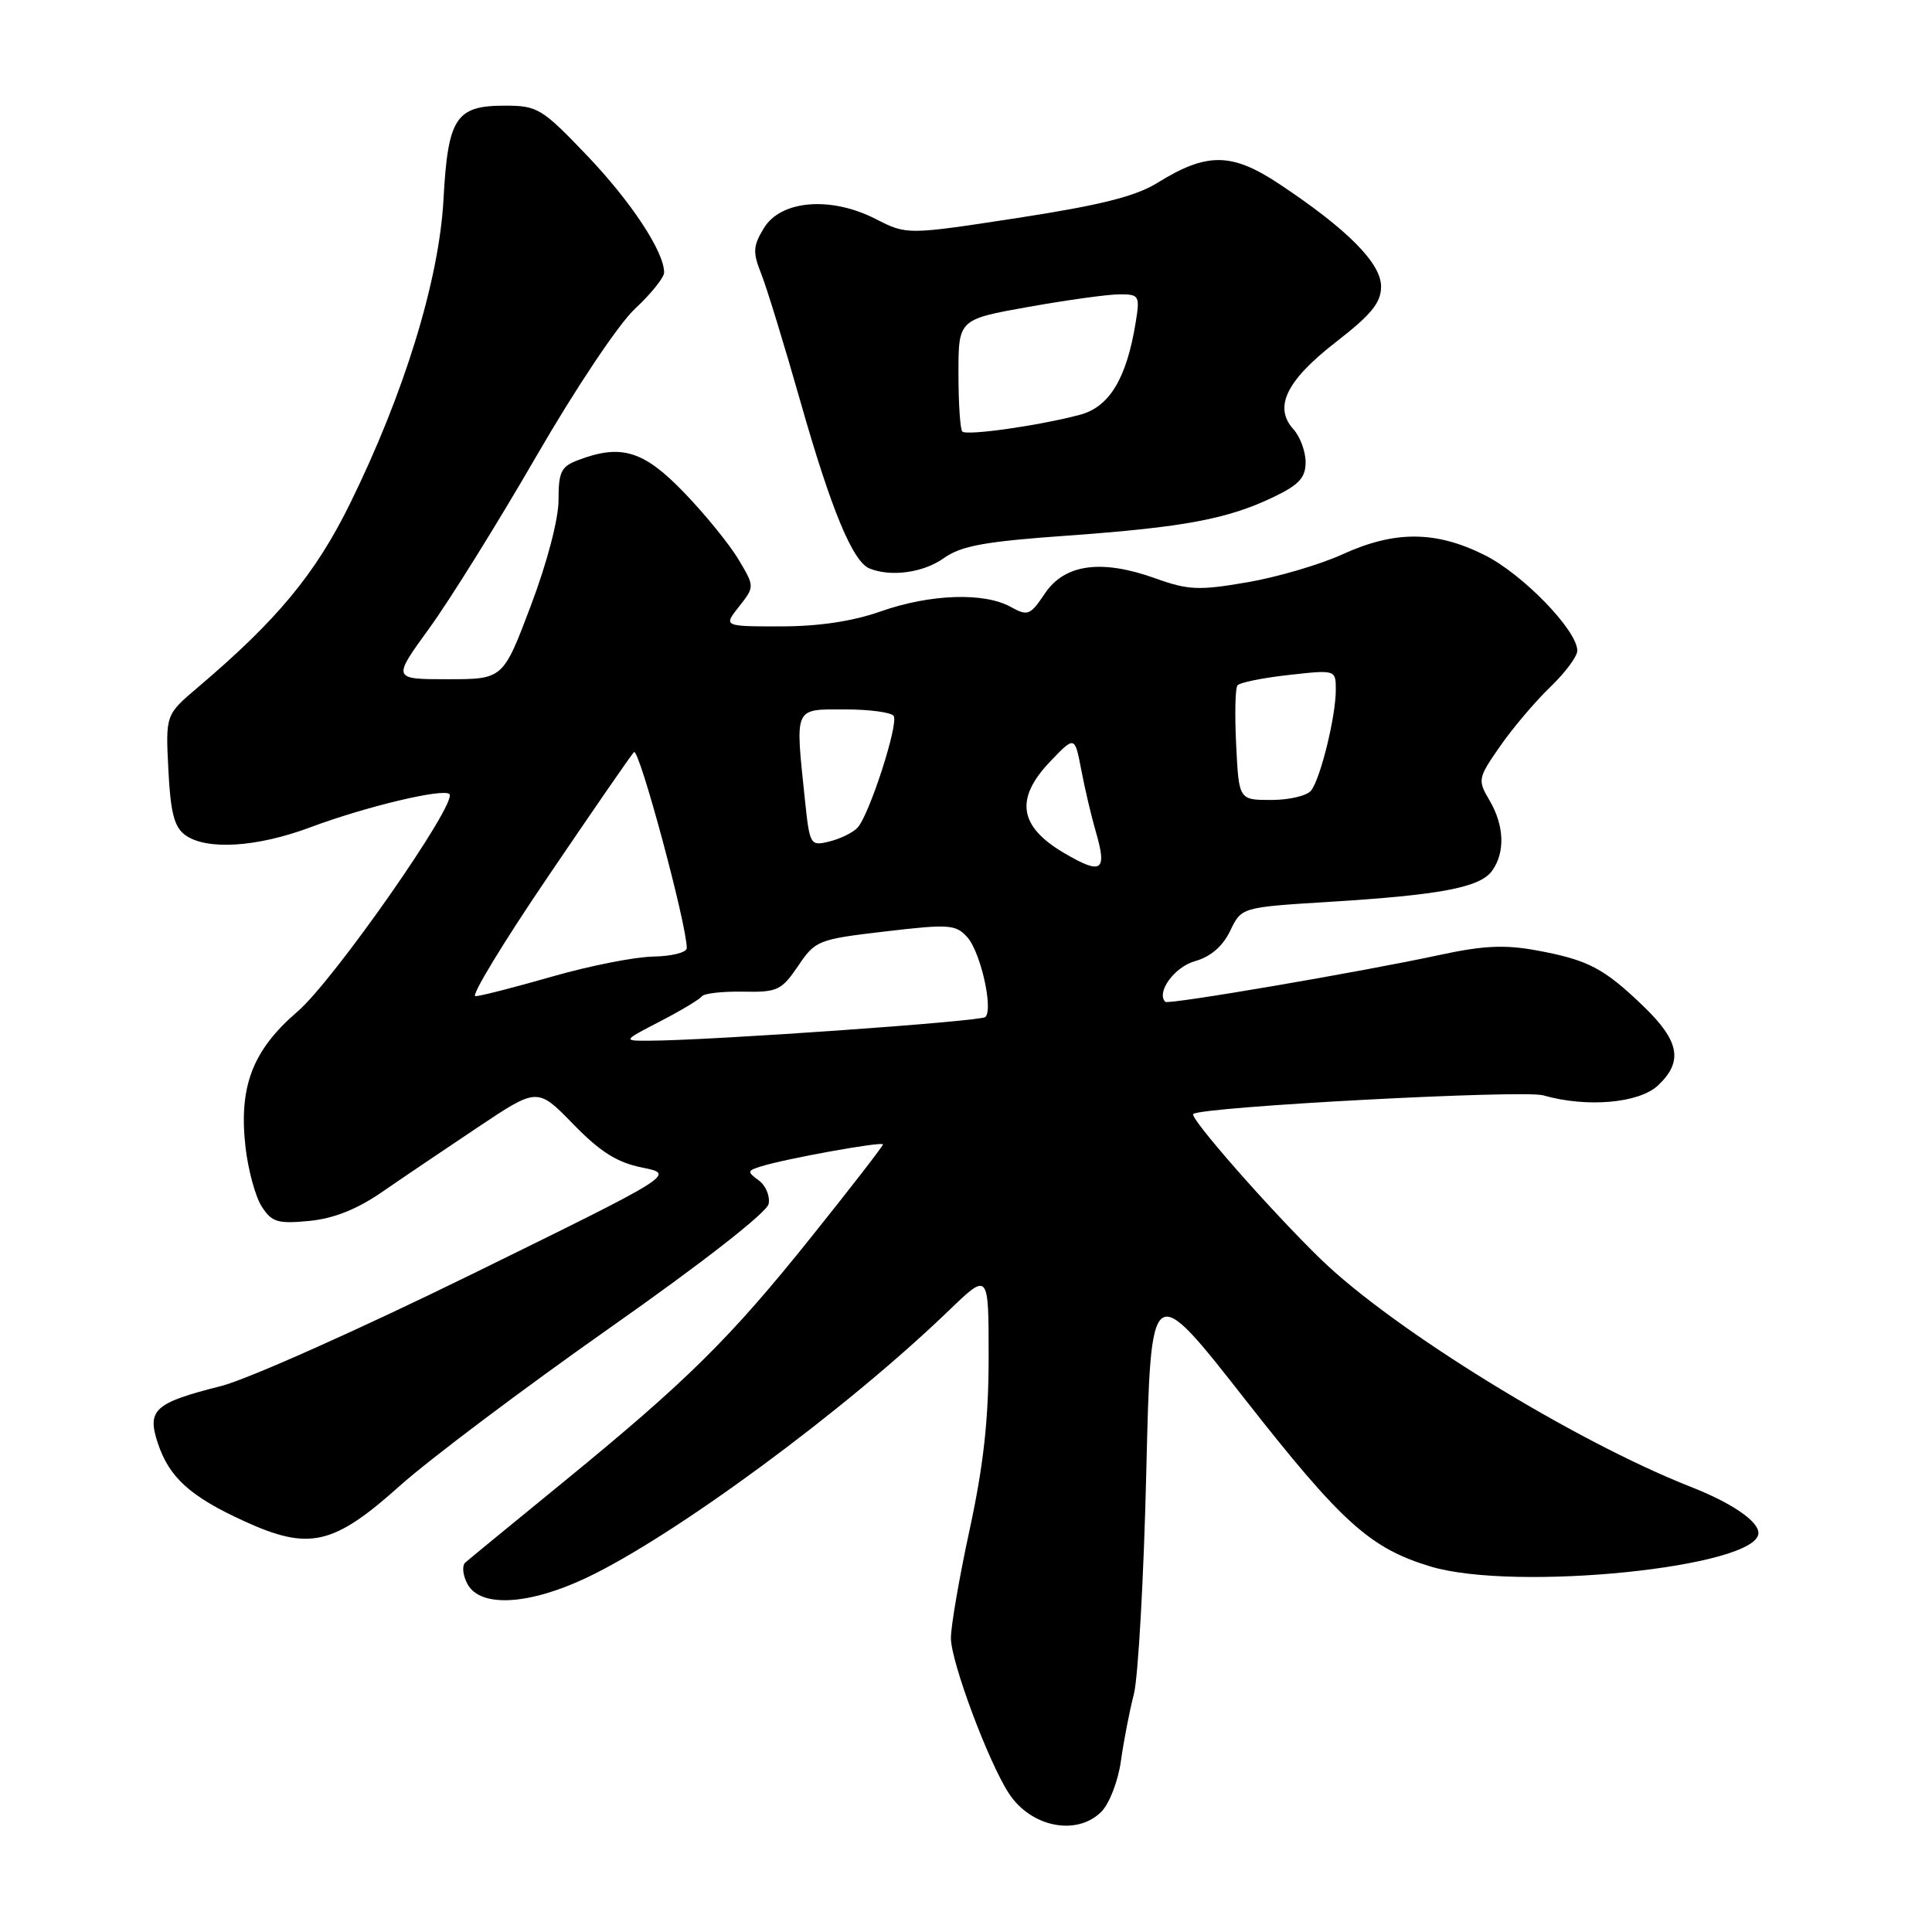<?xml version="1.0" encoding="UTF-8" standalone="no"?>
<!DOCTYPE svg PUBLIC "-//W3C//DTD SVG 1.1//EN" "http://www.w3.org/Graphics/SVG/1.1/DTD/svg11.dtd" >
<svg xmlns="http://www.w3.org/2000/svg" xmlns:xlink="http://www.w3.org/1999/xlink" version="1.1" viewBox="0 0 256 256">
 <g >
 <path fill="currentColor"
d=" M 145.93 240.07 C 147.00 239.00 148.16 235.99 148.53 233.32 C 148.90 230.67 149.67 226.70 150.24 224.50 C 150.81 222.30 151.56 209.03 151.89 195.00 C 152.50 169.51 152.50 169.51 164.92 185.35 C 177.80 201.78 181.54 205.15 189.56 207.57 C 200.79 210.95 233.00 207.66 233.00 203.13 C 233.00 201.56 229.46 199.14 224.00 197.00 C 208.60 190.94 184.61 176.18 175.00 166.84 C 168.40 160.43 157.56 148.09 158.11 147.61 C 159.21 146.65 201.85 144.38 204.49 145.14 C 210.23 146.79 217.17 146.19 219.69 143.83 C 223.06 140.66 222.56 137.95 217.75 133.32 C 212.50 128.27 210.45 127.20 203.60 125.93 C 199.41 125.16 196.54 125.29 190.84 126.52 C 180.42 128.77 154.81 133.15 154.41 132.75 C 153.17 131.50 155.63 128.11 158.34 127.36 C 160.42 126.77 162.01 125.40 163.00 123.35 C 164.50 120.22 164.50 120.22 176.00 119.51 C 190.82 118.60 196.08 117.61 197.70 115.40 C 199.46 112.98 199.34 109.38 197.36 106.04 C 195.78 103.35 195.82 103.12 198.77 98.88 C 200.44 96.47 203.43 92.95 205.40 91.05 C 207.38 89.16 209.00 86.98 209.00 86.22 C 209.00 83.53 201.77 76.07 196.72 73.55 C 190.23 70.31 184.80 70.29 177.87 73.46 C 174.91 74.81 169.23 76.48 165.26 77.16 C 158.85 78.26 157.46 78.20 153.11 76.64 C 145.96 74.07 141.08 74.73 138.46 78.63 C 136.51 81.54 136.19 81.67 133.93 80.42 C 130.40 78.46 123.27 78.71 116.74 81.00 C 112.97 82.33 108.49 83.00 103.45 83.00 C 95.85 83.00 95.85 83.00 97.93 80.37 C 100.00 77.73 100.00 77.73 97.85 74.12 C 96.66 72.13 93.42 68.14 90.63 65.25 C 85.28 59.70 82.30 58.79 76.57 60.98 C 74.36 61.81 74.00 62.55 74.01 66.23 C 74.02 68.74 72.51 74.51 70.34 80.25 C 66.66 90.00 66.66 90.00 59.32 90.00 C 51.98 90.00 51.98 90.00 56.88 83.25 C 59.58 79.54 65.95 69.30 71.04 60.50 C 76.26 51.47 81.97 42.93 84.15 40.90 C 86.27 38.93 88.00 36.77 88.00 36.11 C 88.00 33.35 83.61 26.70 77.75 20.57 C 71.80 14.35 71.22 14.00 66.89 14.00 C 60.39 14.00 59.35 15.59 58.76 26.50 C 58.17 37.16 53.53 52.24 46.34 66.81 C 41.77 76.08 36.71 82.18 26.19 91.10 C 21.94 94.71 21.94 94.71 22.31 102.00 C 22.59 107.66 23.09 109.59 24.53 110.64 C 27.33 112.69 34.02 112.28 41.13 109.62 C 48.42 106.89 58.75 104.42 59.55 105.22 C 60.68 106.35 44.24 129.90 39.44 134.02 C 33.46 139.16 31.62 143.96 32.53 152.00 C 32.88 155.03 33.84 158.57 34.68 159.87 C 36.01 161.94 36.78 162.18 40.97 161.78 C 44.23 161.46 47.28 160.25 50.62 157.95 C 53.30 156.10 59.04 152.22 63.36 149.34 C 71.22 144.09 71.22 144.09 75.96 148.96 C 79.54 152.64 81.77 154.04 85.10 154.71 C 89.50 155.60 89.50 155.60 62.50 168.85 C 47.65 176.14 32.70 182.81 29.29 183.66 C 20.48 185.88 19.45 186.80 20.90 191.19 C 22.41 195.76 25.18 198.28 32.35 201.56 C 40.96 205.50 44.17 204.77 53.00 196.86 C 56.90 193.37 69.40 183.97 80.79 175.96 C 93.09 167.32 101.64 160.64 101.85 159.52 C 102.05 158.48 101.46 157.08 100.54 156.41 C 98.99 155.27 99.01 155.13 100.79 154.57 C 103.98 153.55 117.00 151.20 117.00 151.64 C 117.00 151.86 112.78 157.32 107.61 163.77 C 96.75 177.35 91.05 182.98 74.50 196.50 C 67.90 201.89 62.12 206.63 61.66 207.04 C 61.19 207.45 61.32 208.73 61.94 209.89 C 63.62 213.03 70.03 212.70 77.70 209.07 C 89.39 203.53 112.12 186.78 125.75 173.63 C 131.00 168.57 131.00 168.57 131.00 179.80 C 131.00 188.03 130.33 194.12 128.50 202.60 C 127.12 208.96 126.00 215.46 126.00 217.05 C 126.00 220.18 130.97 233.50 133.69 237.65 C 136.62 242.12 142.68 243.32 145.93 240.07 Z  M 125.04 73.97 C 127.36 72.32 130.46 71.75 141.48 70.97 C 156.90 69.86 162.67 68.78 168.75 65.86 C 172.13 64.24 173.00 63.29 173.00 61.24 C 173.00 59.82 172.27 57.85 171.38 56.87 C 168.73 53.94 170.45 50.42 177.02 45.32 C 181.73 41.67 183.00 40.10 183.00 37.96 C 183.00 34.87 178.53 30.37 169.54 24.40 C 163.21 20.19 159.93 20.16 153.36 24.23 C 150.47 26.02 145.81 27.19 134.84 28.88 C 120.17 31.13 120.17 31.13 116.02 29.01 C 110.07 25.97 103.45 26.52 101.21 30.24 C 99.78 32.59 99.73 33.43 100.85 36.24 C 101.57 38.03 103.93 45.72 106.09 53.31 C 110.14 67.55 113.00 74.44 115.22 75.33 C 118.08 76.48 122.35 75.88 125.04 73.97 Z  M 87.50 135.32 C 90.25 133.90 92.72 132.41 93.00 132.02 C 93.28 131.63 95.72 131.35 98.44 131.40 C 103.01 131.49 103.55 131.24 105.75 128.00 C 108.04 124.60 108.39 124.47 117.31 123.42 C 125.75 122.43 126.64 122.49 128.16 124.17 C 129.92 126.11 131.64 133.69 130.57 134.76 C 129.99 135.35 93.92 137.88 86.00 137.90 C 82.50 137.91 82.50 137.91 87.50 135.32 Z  M 72.55 116.25 C 78.42 107.59 83.57 100.12 84.00 99.66 C 84.66 98.95 91.00 122.48 91.00 125.62 C 91.00 126.21 89.01 126.71 86.57 126.75 C 84.13 126.79 78.09 127.98 73.13 129.41 C 68.18 130.83 63.62 132.00 62.99 132.00 C 62.37 132.00 66.67 124.91 72.55 116.25 Z  M 141.00 113.03 C 135.01 109.51 134.45 105.84 139.15 100.91 C 142.41 97.50 142.41 97.50 143.27 102.00 C 143.74 104.47 144.60 108.14 145.18 110.13 C 146.74 115.47 146.01 115.97 141.00 113.03 Z  M 106.65 105.92 C 105.36 93.54 105.15 94.00 111.94 94.00 C 115.21 94.00 118.12 94.39 118.42 94.87 C 119.09 95.95 115.16 108.06 113.62 109.68 C 113.01 110.34 111.33 111.15 109.90 111.50 C 107.36 112.13 107.29 112.01 106.65 105.92 Z  M 163.80 98.75 C 163.60 94.76 163.67 91.19 163.97 90.82 C 164.26 90.44 167.31 89.82 170.75 89.44 C 177.00 88.74 177.00 88.74 177.00 91.43 C 177.00 94.93 174.98 103.15 173.73 104.75 C 173.20 105.44 170.82 106.00 168.46 106.00 C 164.16 106.00 164.16 106.00 163.80 98.75 Z  M 127.51 57.18 C 127.23 56.90 127.00 53.44 127.00 49.50 C 127.00 42.32 127.00 42.32 136.31 40.66 C 141.43 39.75 146.85 39.00 148.35 39.00 C 150.96 39.00 151.06 39.18 150.48 42.75 C 149.27 50.17 147.00 53.92 143.10 54.96 C 137.70 56.40 128.10 57.76 127.51 57.18 Z "/>
</g>
</svg>